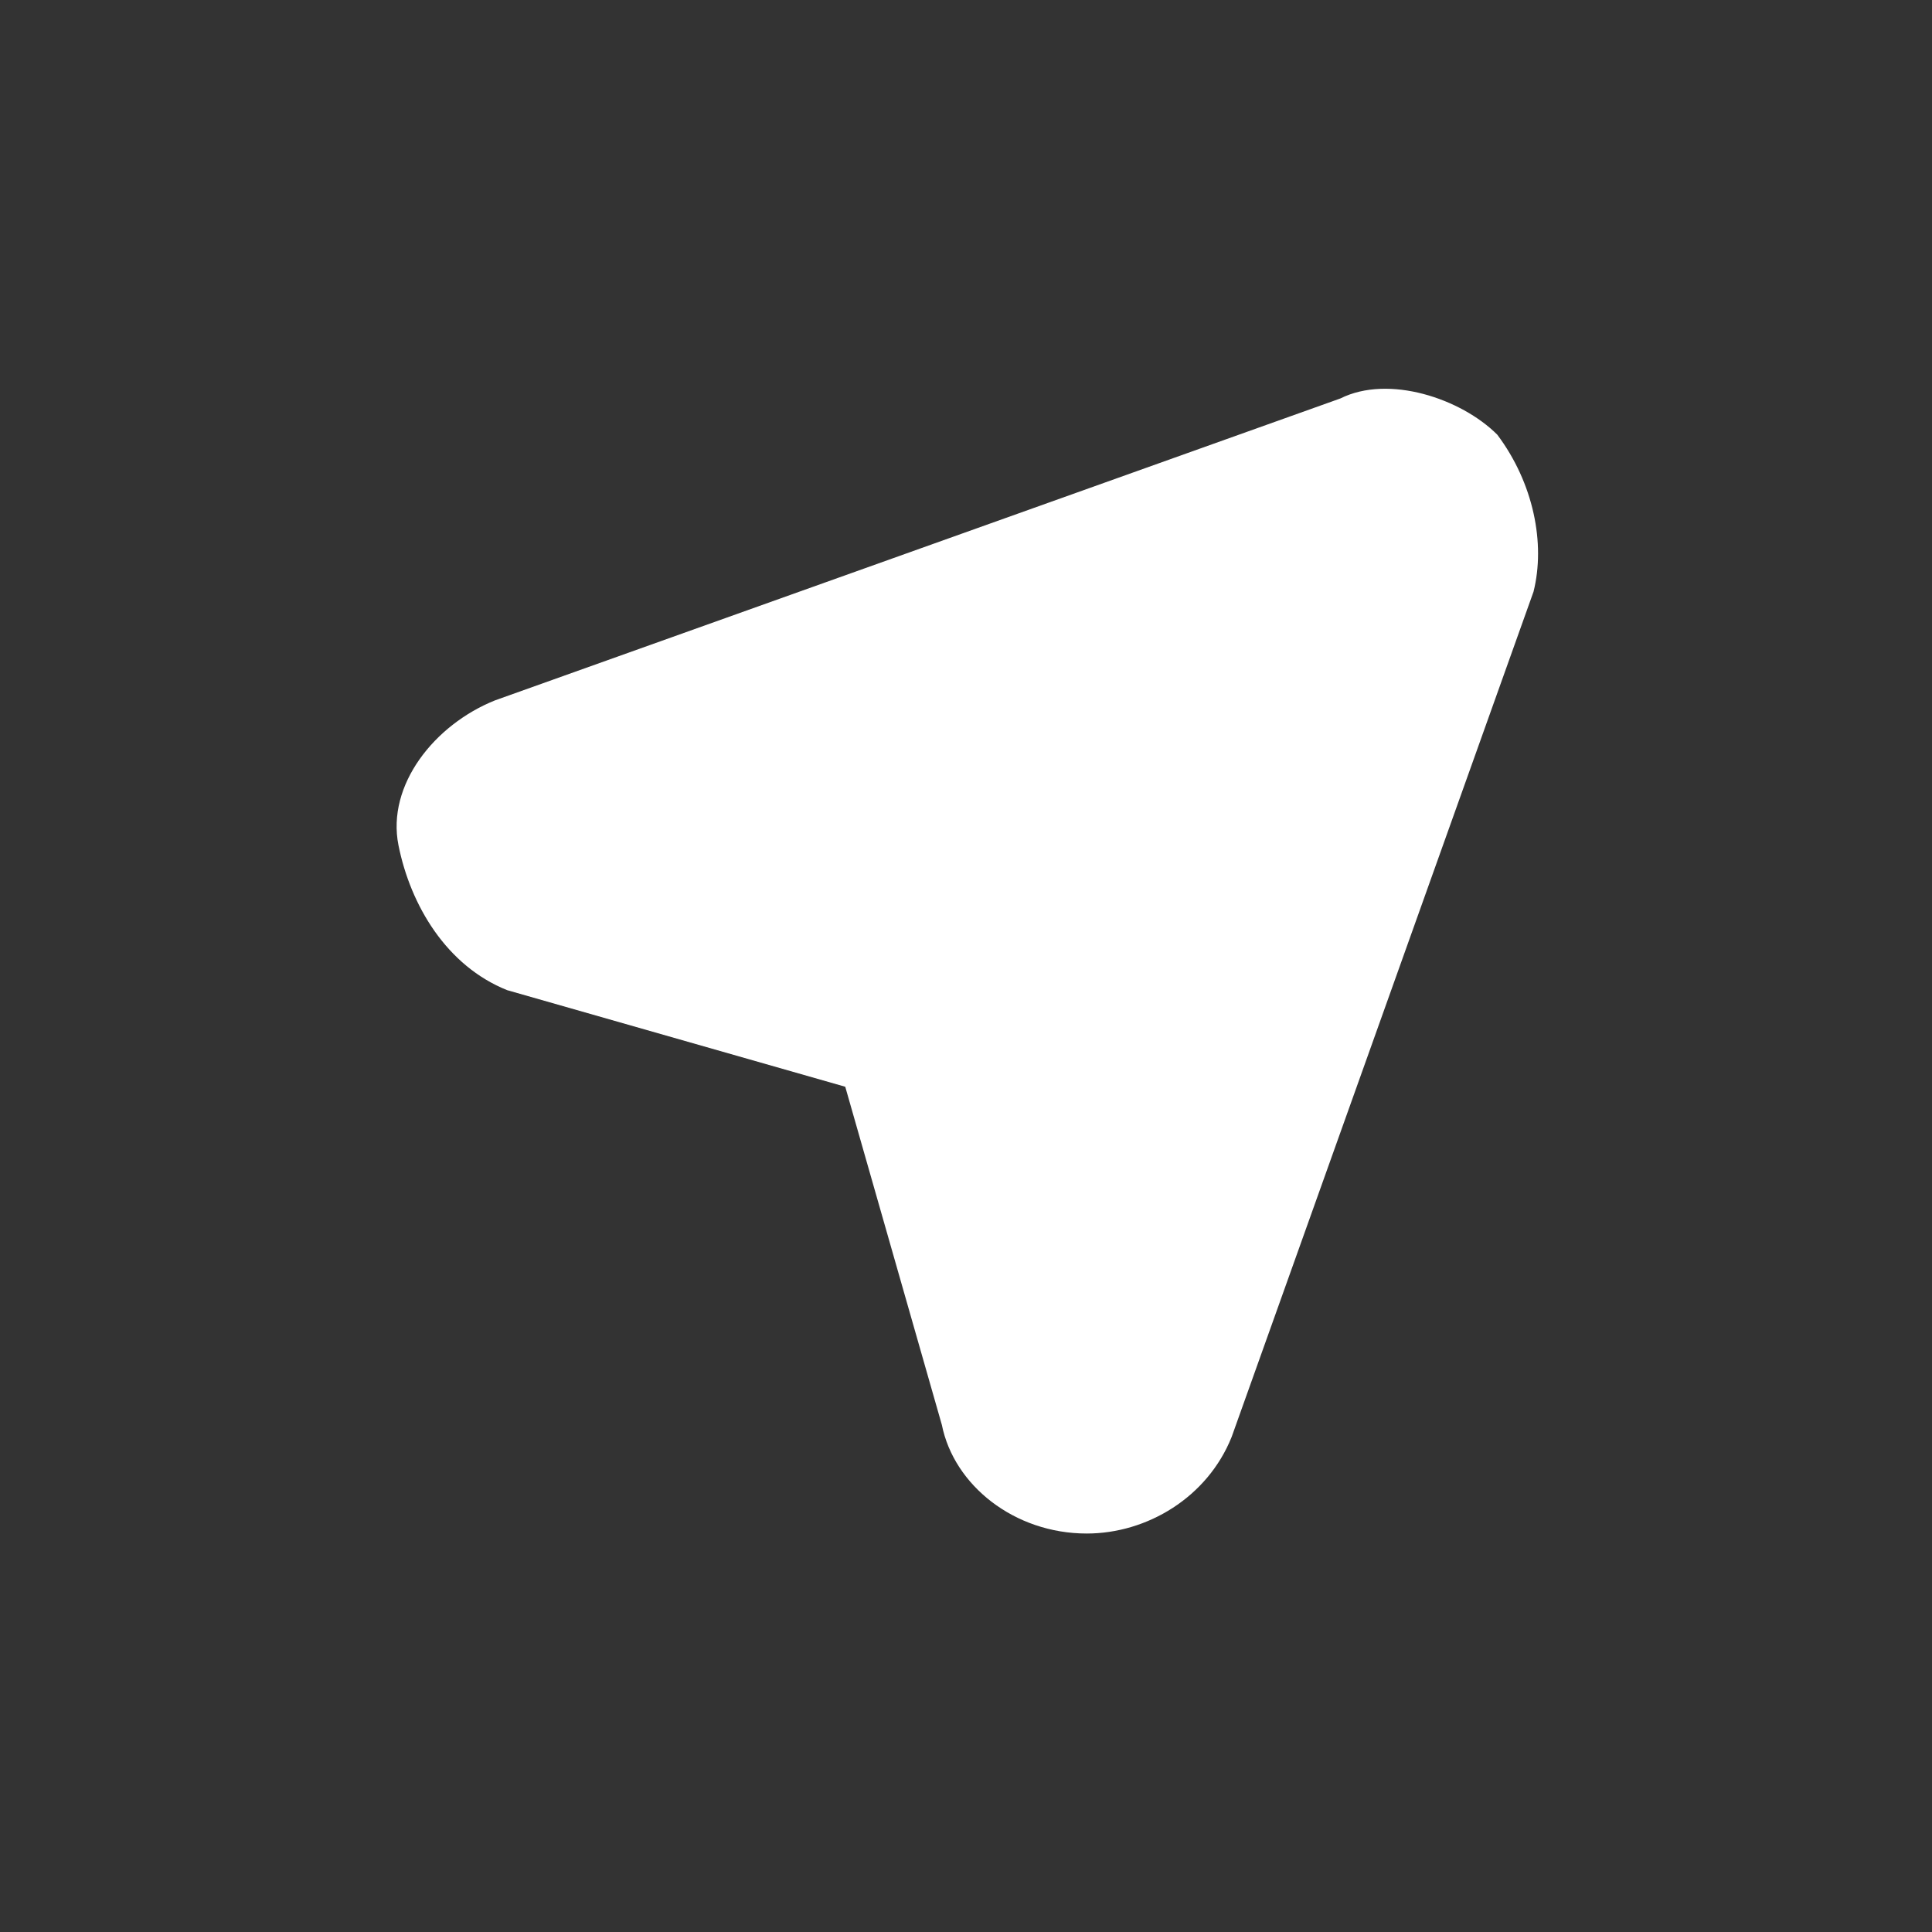 <!-- <?xml-stylesheet type="text/css" href="../../css/svg.css"?> -->

 <svg class="" xmlns="http://www.w3.org/2000/svg" xmlns:xlink="http://www.w3.org/1999/xlink" x="0px" y="0px" viewBox="0 0 16 16" style="enable-background:new 0 0 16 16;" xml:space="preserve">   
    <rect x="0" y="0" width="16" height="16" fill="#333333" stroke="none"/>   
    <g>
      <rect width="16" height="16" style="fill:none;"/>
      <path class="st0" style="fill:#ffffff;" d="M12.4,3.6c-0.3-0.3-0.9-0.5-1.3-0.3l-7,2.5C3.6,6,3.2,6.5,3.3,7s0.4,1,0.9,1.2L7,9l0.8,2.8 c0.1,0.5,0.6,0.9,1.2,0.9c0,0,0,0,0,0c0.5,0,1-0.3,1.2-0.8l2.5-7C12.8,4.5,12.7,4,12.4,3.6z"/>
    </g>
  </svg>
